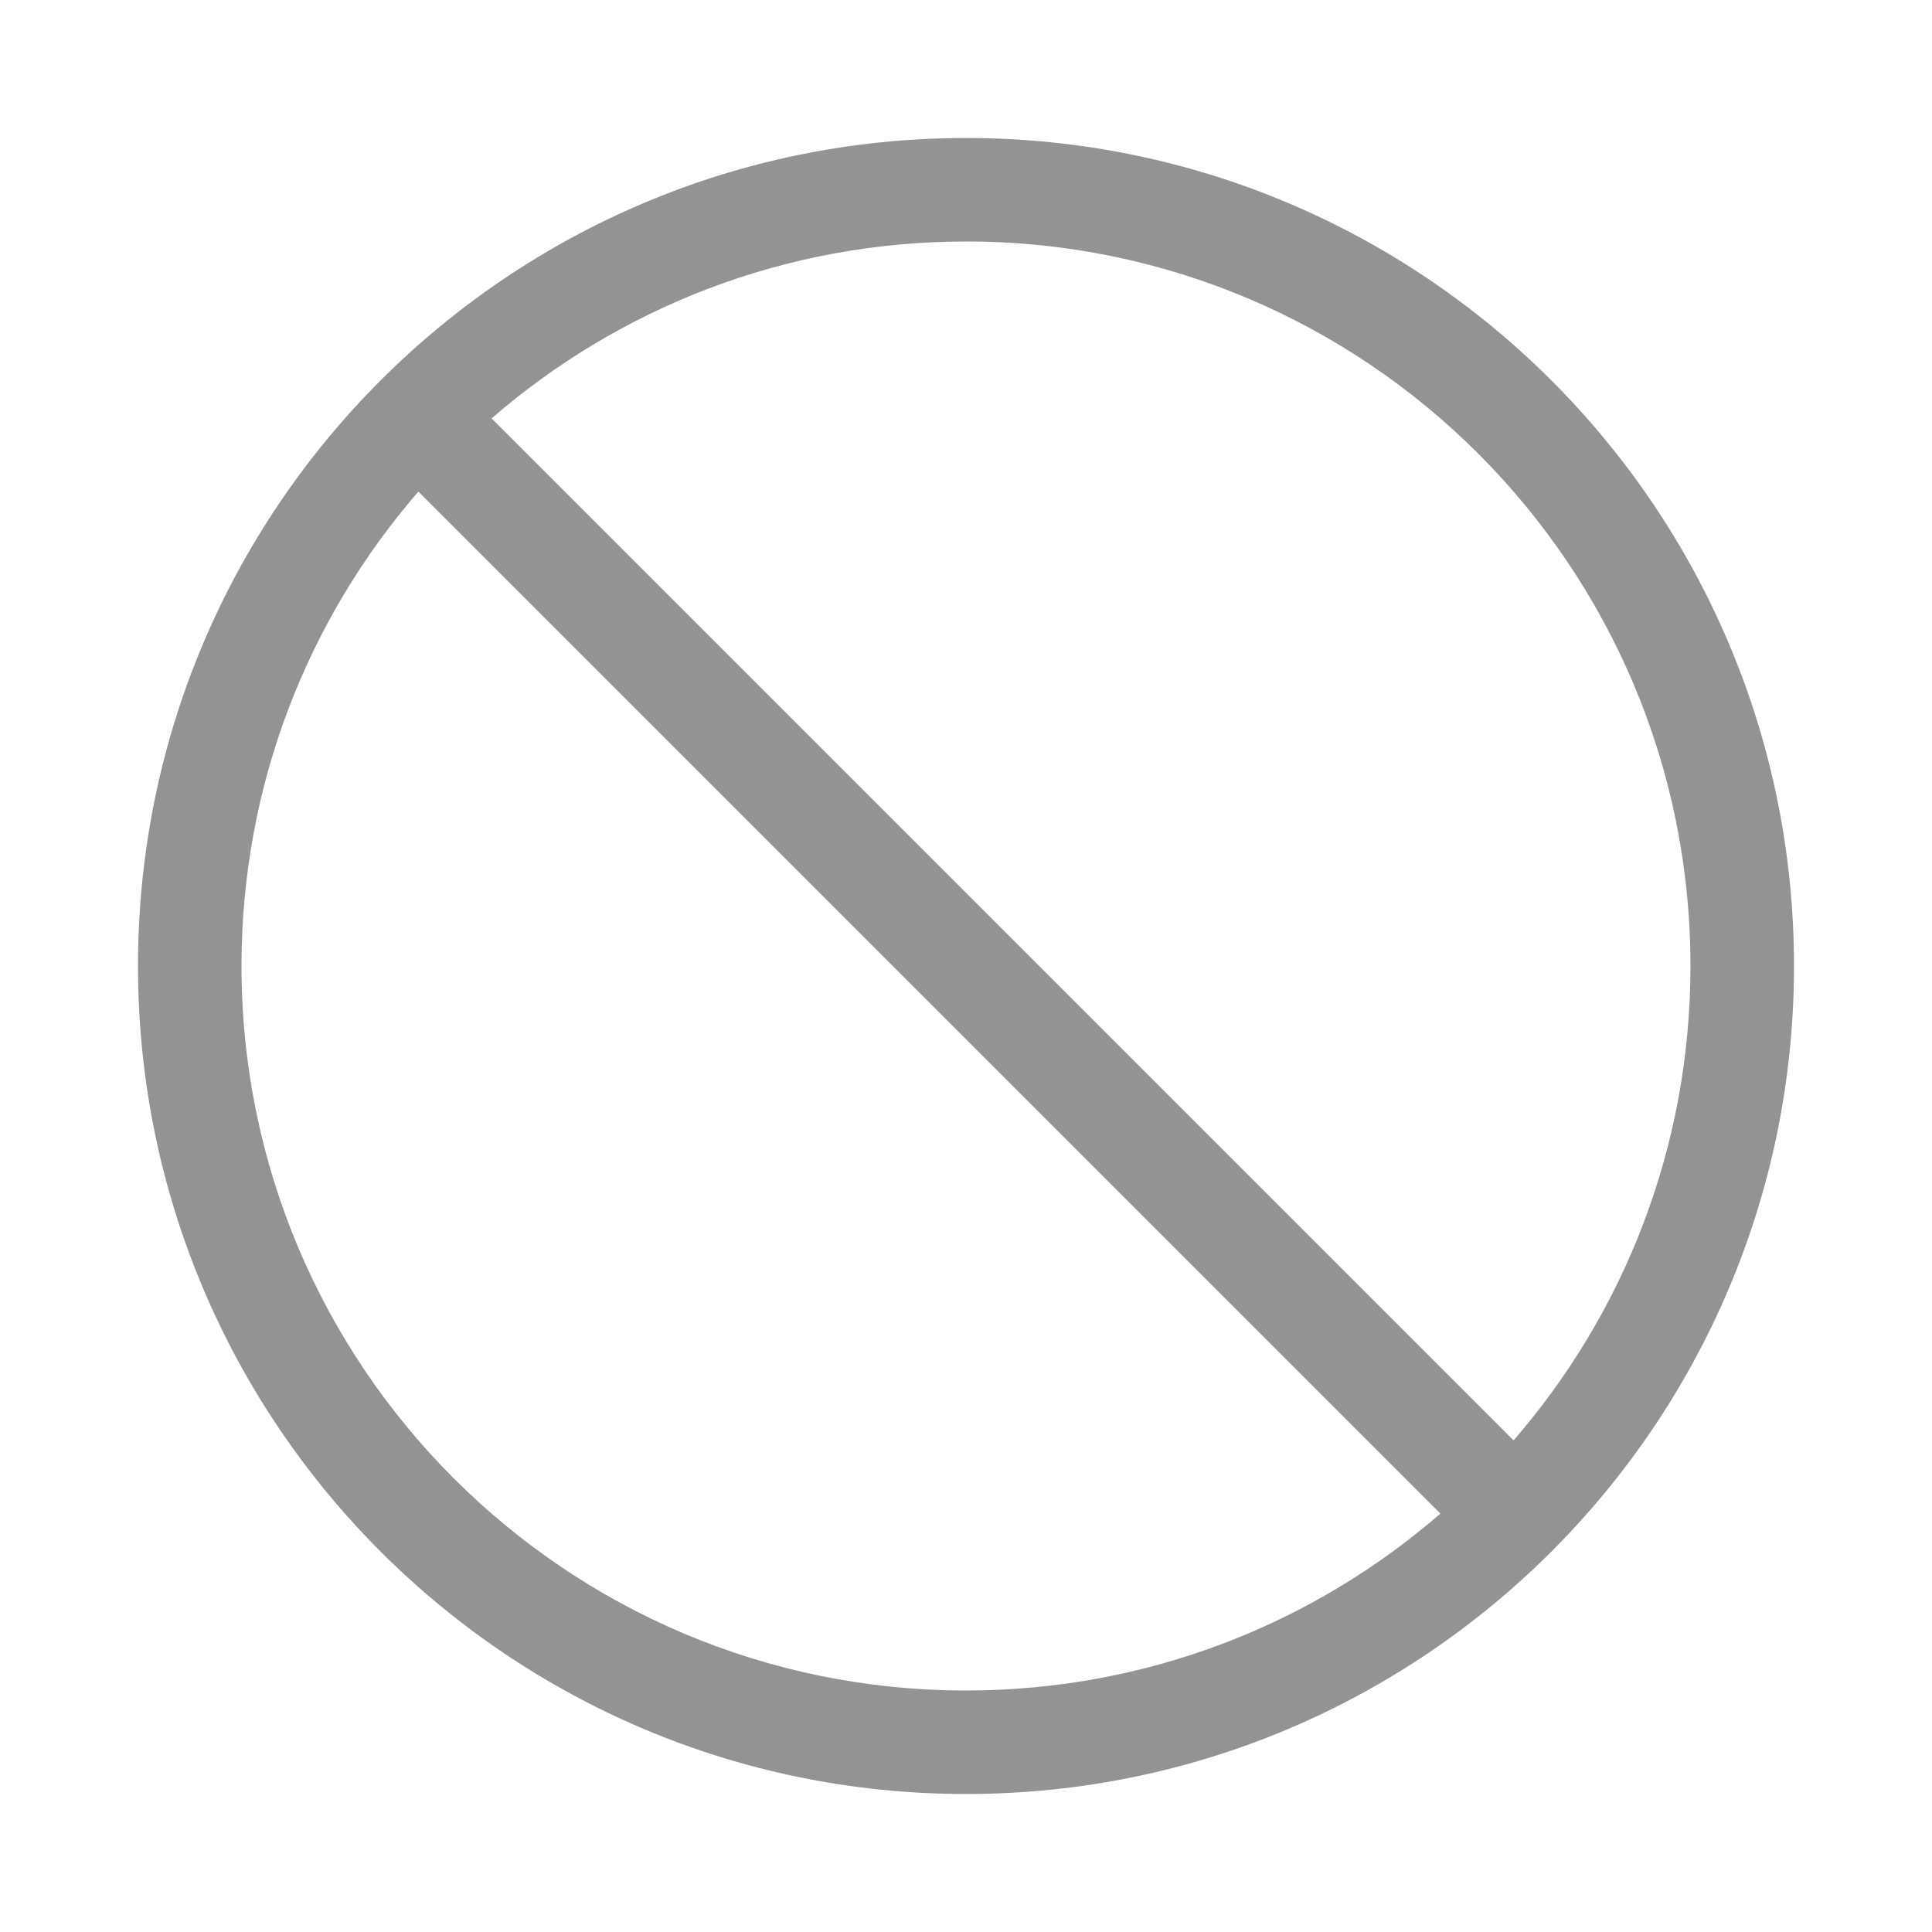<svg height="56" viewBox="0 0 56 56" width="56" xmlns="http://www.w3.org/2000/svg"><g fill="none" fill-rule="evenodd"><path d="m0 0h56v56h-56z"/><path d="m28 4c13.255 0 24 10.745 24 24s-10.745 24-24 24-24-10.745-24-24 10.745-24 24-24zm-15.872 10.248c-3.195 3.684-5.128 8.492-5.128 13.752 0 11.598 9.402 21 21 21 5.259 0 10.067-1.933 13.752-5.128zm15.872-7.248c-5.259 0-10.067 1.933-13.752 5.128l29.623 29.623c3.195-3.684 5.128-8.492 5.128-13.752 0-11.598-9.402-21-21-21z" fill="#939393" fill-rule="nonzero"/></g></svg>